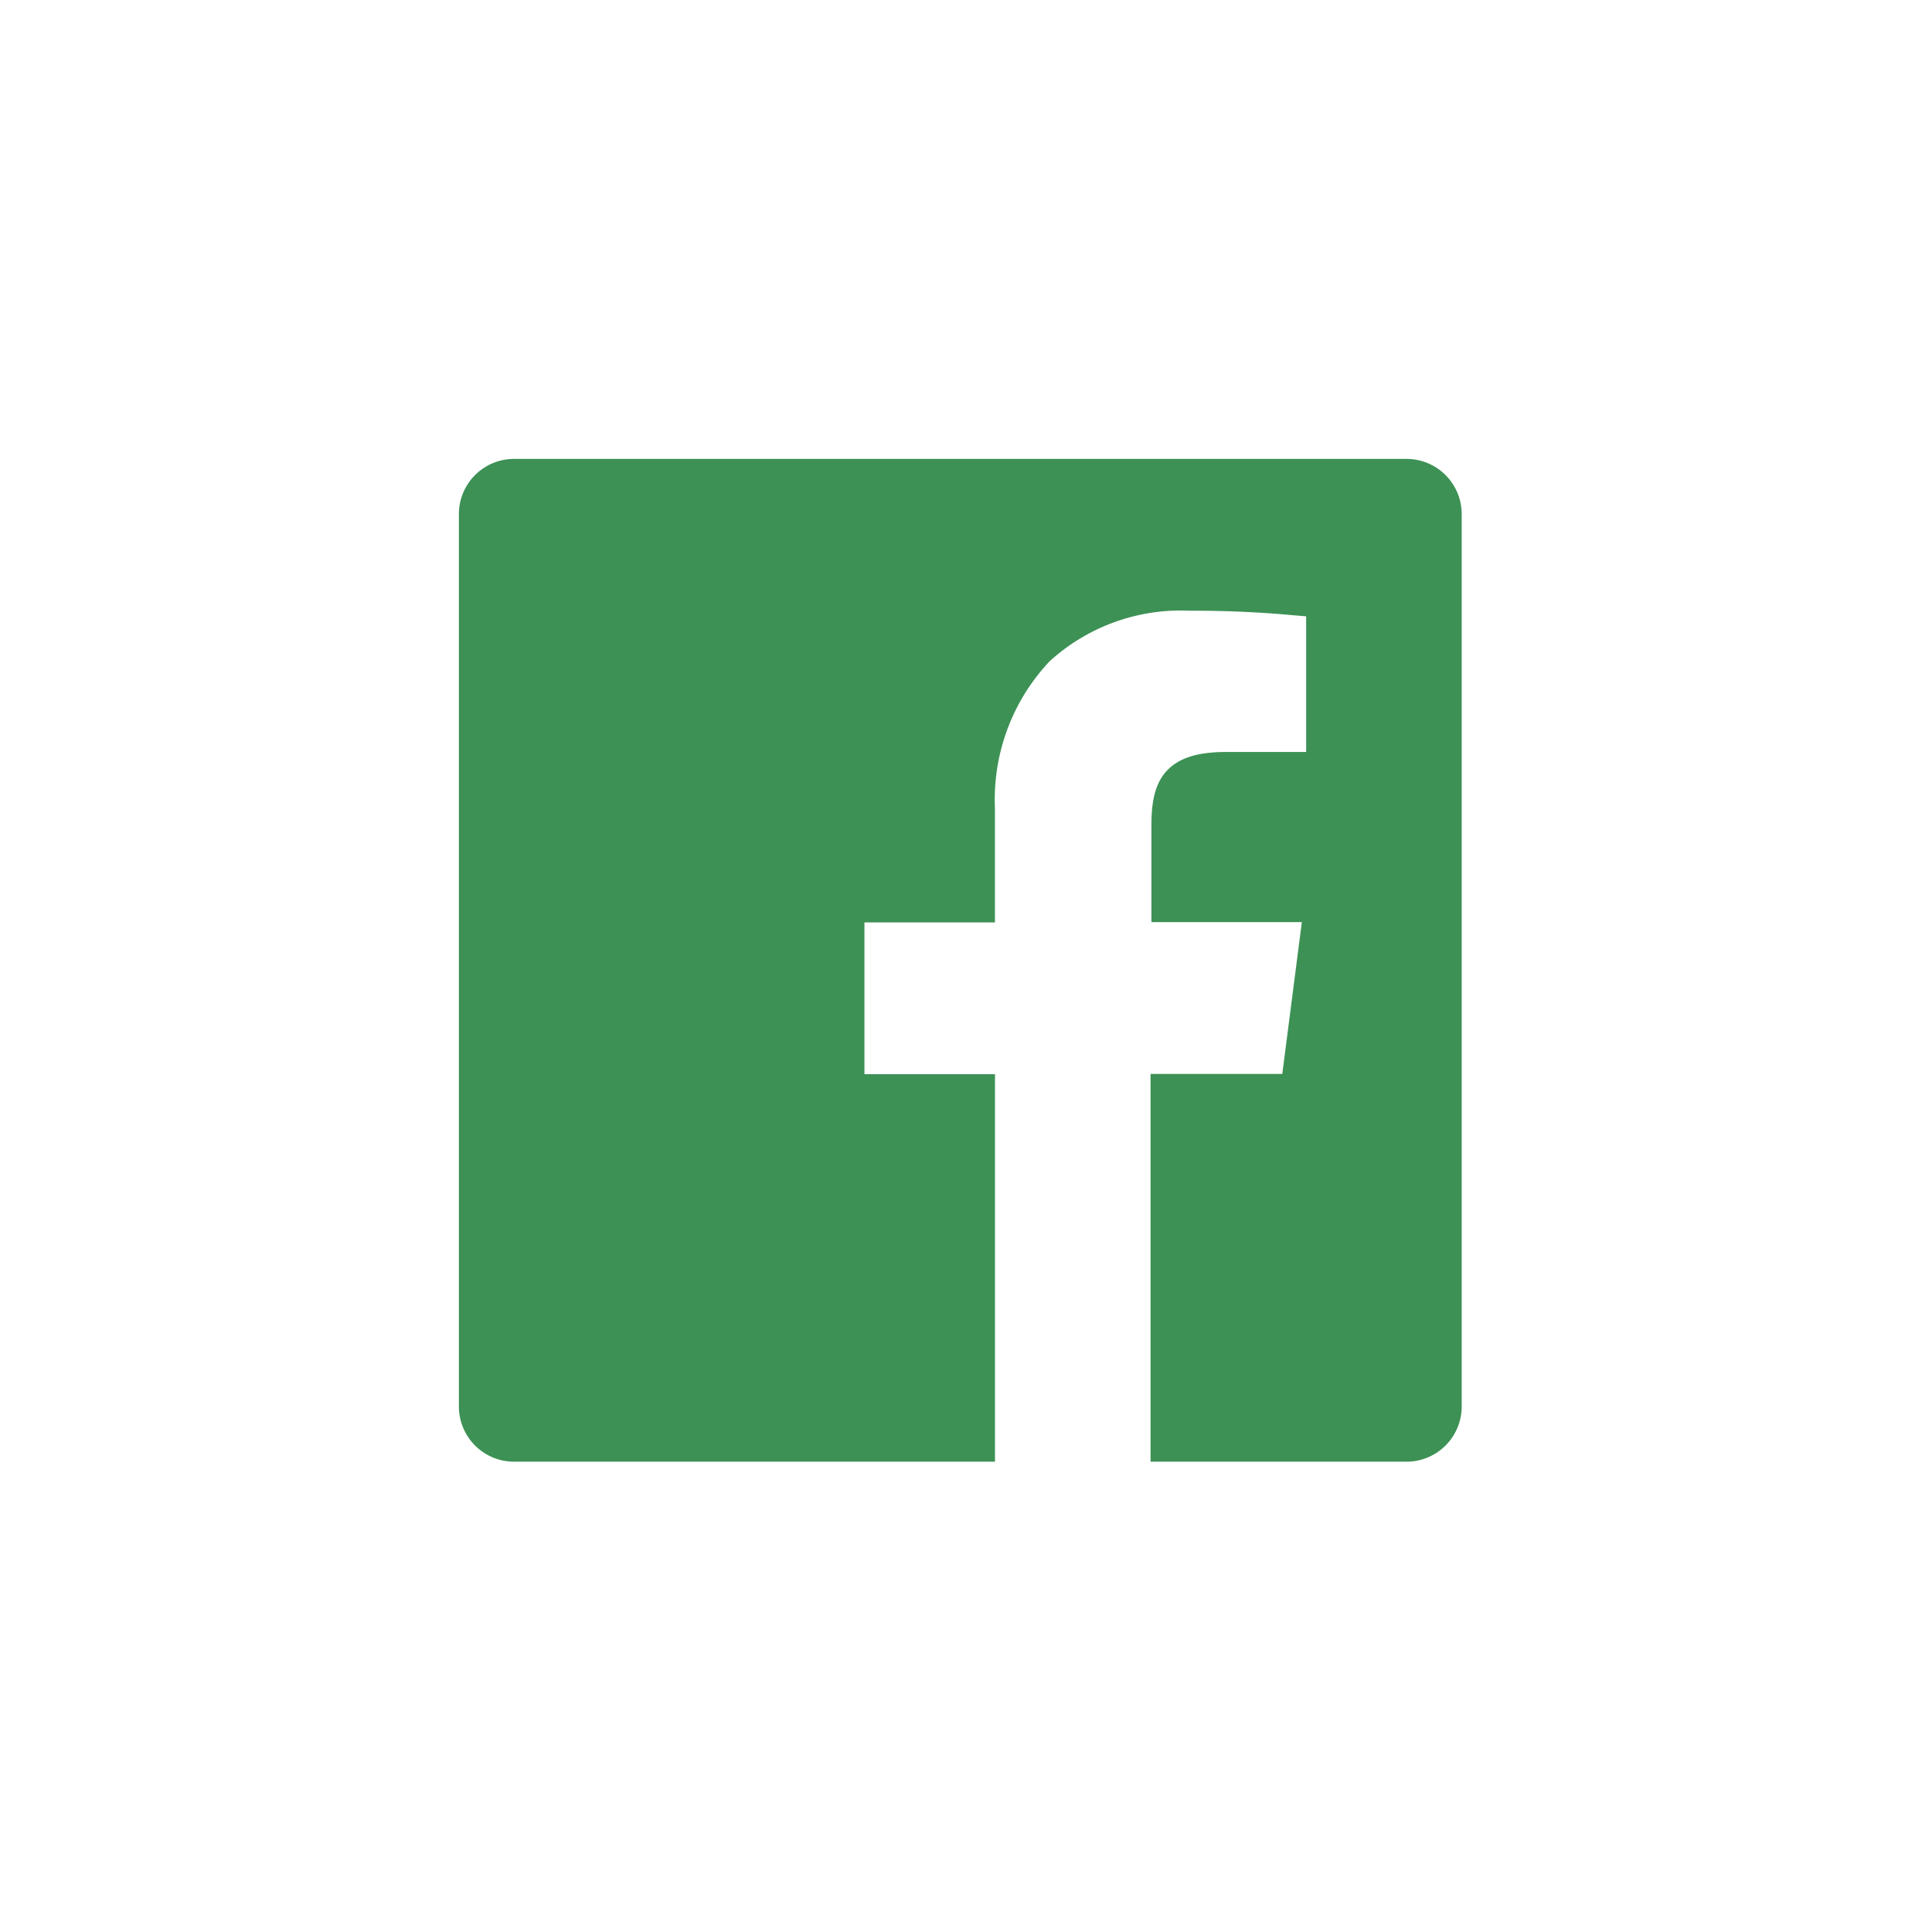 <svg xmlns="http://www.w3.org/2000/svg" width="42" height="42" viewBox="0 0 42 42">
  <g id="Symbol_364_1" data-name="Symbol 364 – 1" transform="translate(-428 -811)">
    <rect id="Rectangle_129" data-name="Rectangle 129" width="42" height="42" transform="translate(428 811)" fill="none"/>
    <g id="flogo-Hex-RGB-MedGrey-58" transform="translate(437.976 820.976)">
      <path id="Subtraction_8" data-name="Subtraction 8" d="M11.653,21.8H1.2A1.2,1.2,0,0,1,0,20.6V1.2A1.2,1.2,0,0,1,1.2,0H20.6a1.2,1.2,0,0,1,1.2,1.2V20.6a1.2,1.2,0,0,1-1.2,1.2H15.036V13.37h2.845l.019,0,.425-3.3h-3.27v-2.1c0-.7.128-1.372,1.053-1.552a3.128,3.128,0,0,1,.562-.046h1.748V3.422L18.151,3.4c-.73-.068-1.469-.1-2.195-.1h-.075a4.238,4.238,0,0,0-3.04,1.1,4.379,4.379,0,0,0-1.188,3.182q0,.033,0,.066v2.428H8.816v3.3h2.838V21.8Z" fill="#3D9155"/>
    </g>
  </g>
</svg>
